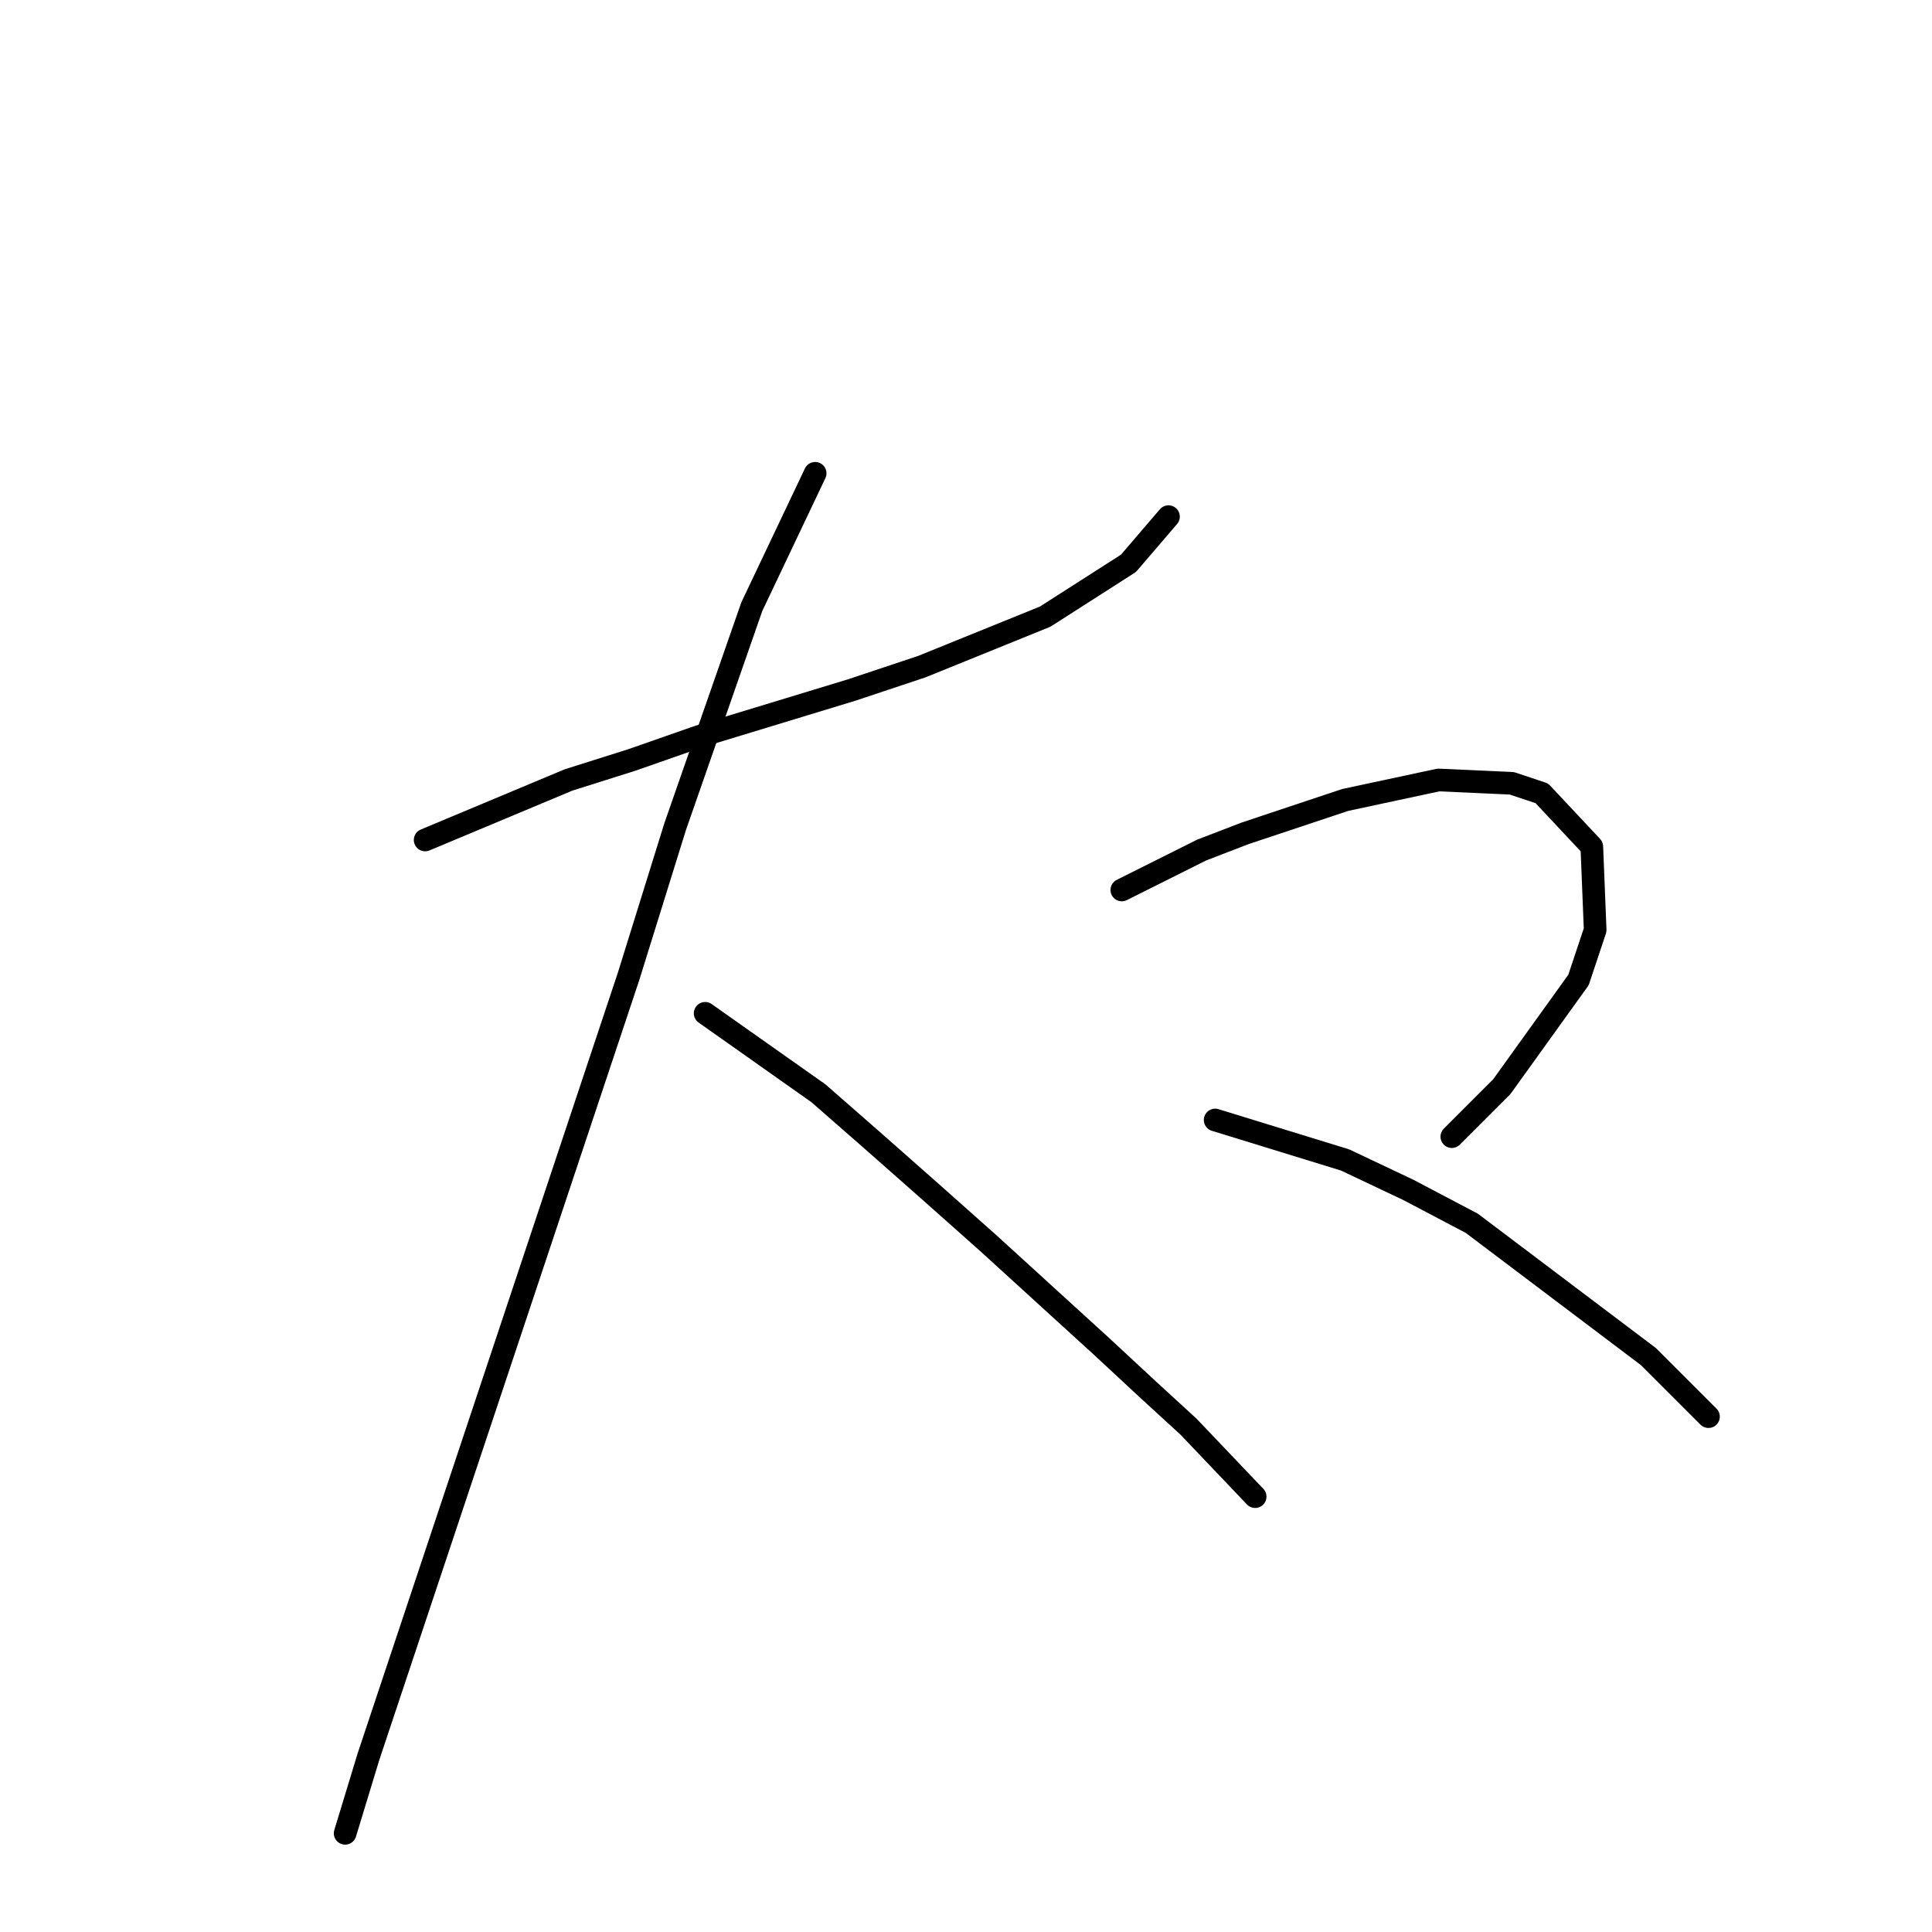 <?xml version="1.0" standalone="no"?>
    <svg width="256" height="256" xmlns="http://www.w3.org/2000/svg" version="1.1">
    <polyline stroke="black" stroke-width="3" stroke-linecap="round" fill="transparent" stroke-linejoin="round" points="56.334 111.301 75.327 103.351 83.719 100.7 92.552 97.609 112.87 91.425 122.146 88.333 138.488 81.708 149.53 74.641 154.831 68.457 154.831 68.457 " />
        <polyline stroke="black" stroke-width="3" stroke-linecap="round" fill="transparent" stroke-linejoin="round" points="108.012 62.715 99.62 80.383 89.461 109.534 83.277 129.41 68.26 174.462 55.451 212.889 48.825 232.765 45.733 242.924 45.733 242.924 " />
        <polyline stroke="black" stroke-width="3" stroke-linecap="round" fill="transparent" stroke-linejoin="round" points="93.436 134.269 108.453 144.869 115.52 151.053 123.029 157.678 130.979 164.745 145.997 178.438 152.181 184.18 157.481 189.038 166.315 198.314 166.315 198.314 " />
        <polyline stroke="black" stroke-width="3" stroke-linecap="round" fill="transparent" stroke-linejoin="round" points="148.647 117.926 159.248 112.626 164.99 110.418 178.24 106.001 190.607 103.351 200.325 103.792 204.3 105.117 210.925 112.184 211.367 123.227 209.158 129.852 199 143.986 192.374 150.611 192.374 150.611 " />
        <polyline stroke="black" stroke-width="3" stroke-linecap="round" fill="transparent" stroke-linejoin="round" points="161.014 148.403 178.24 153.703 186.632 157.678 195.024 162.095 218.434 179.763 226.384 187.713 226.384 187.713 " />
        </svg>